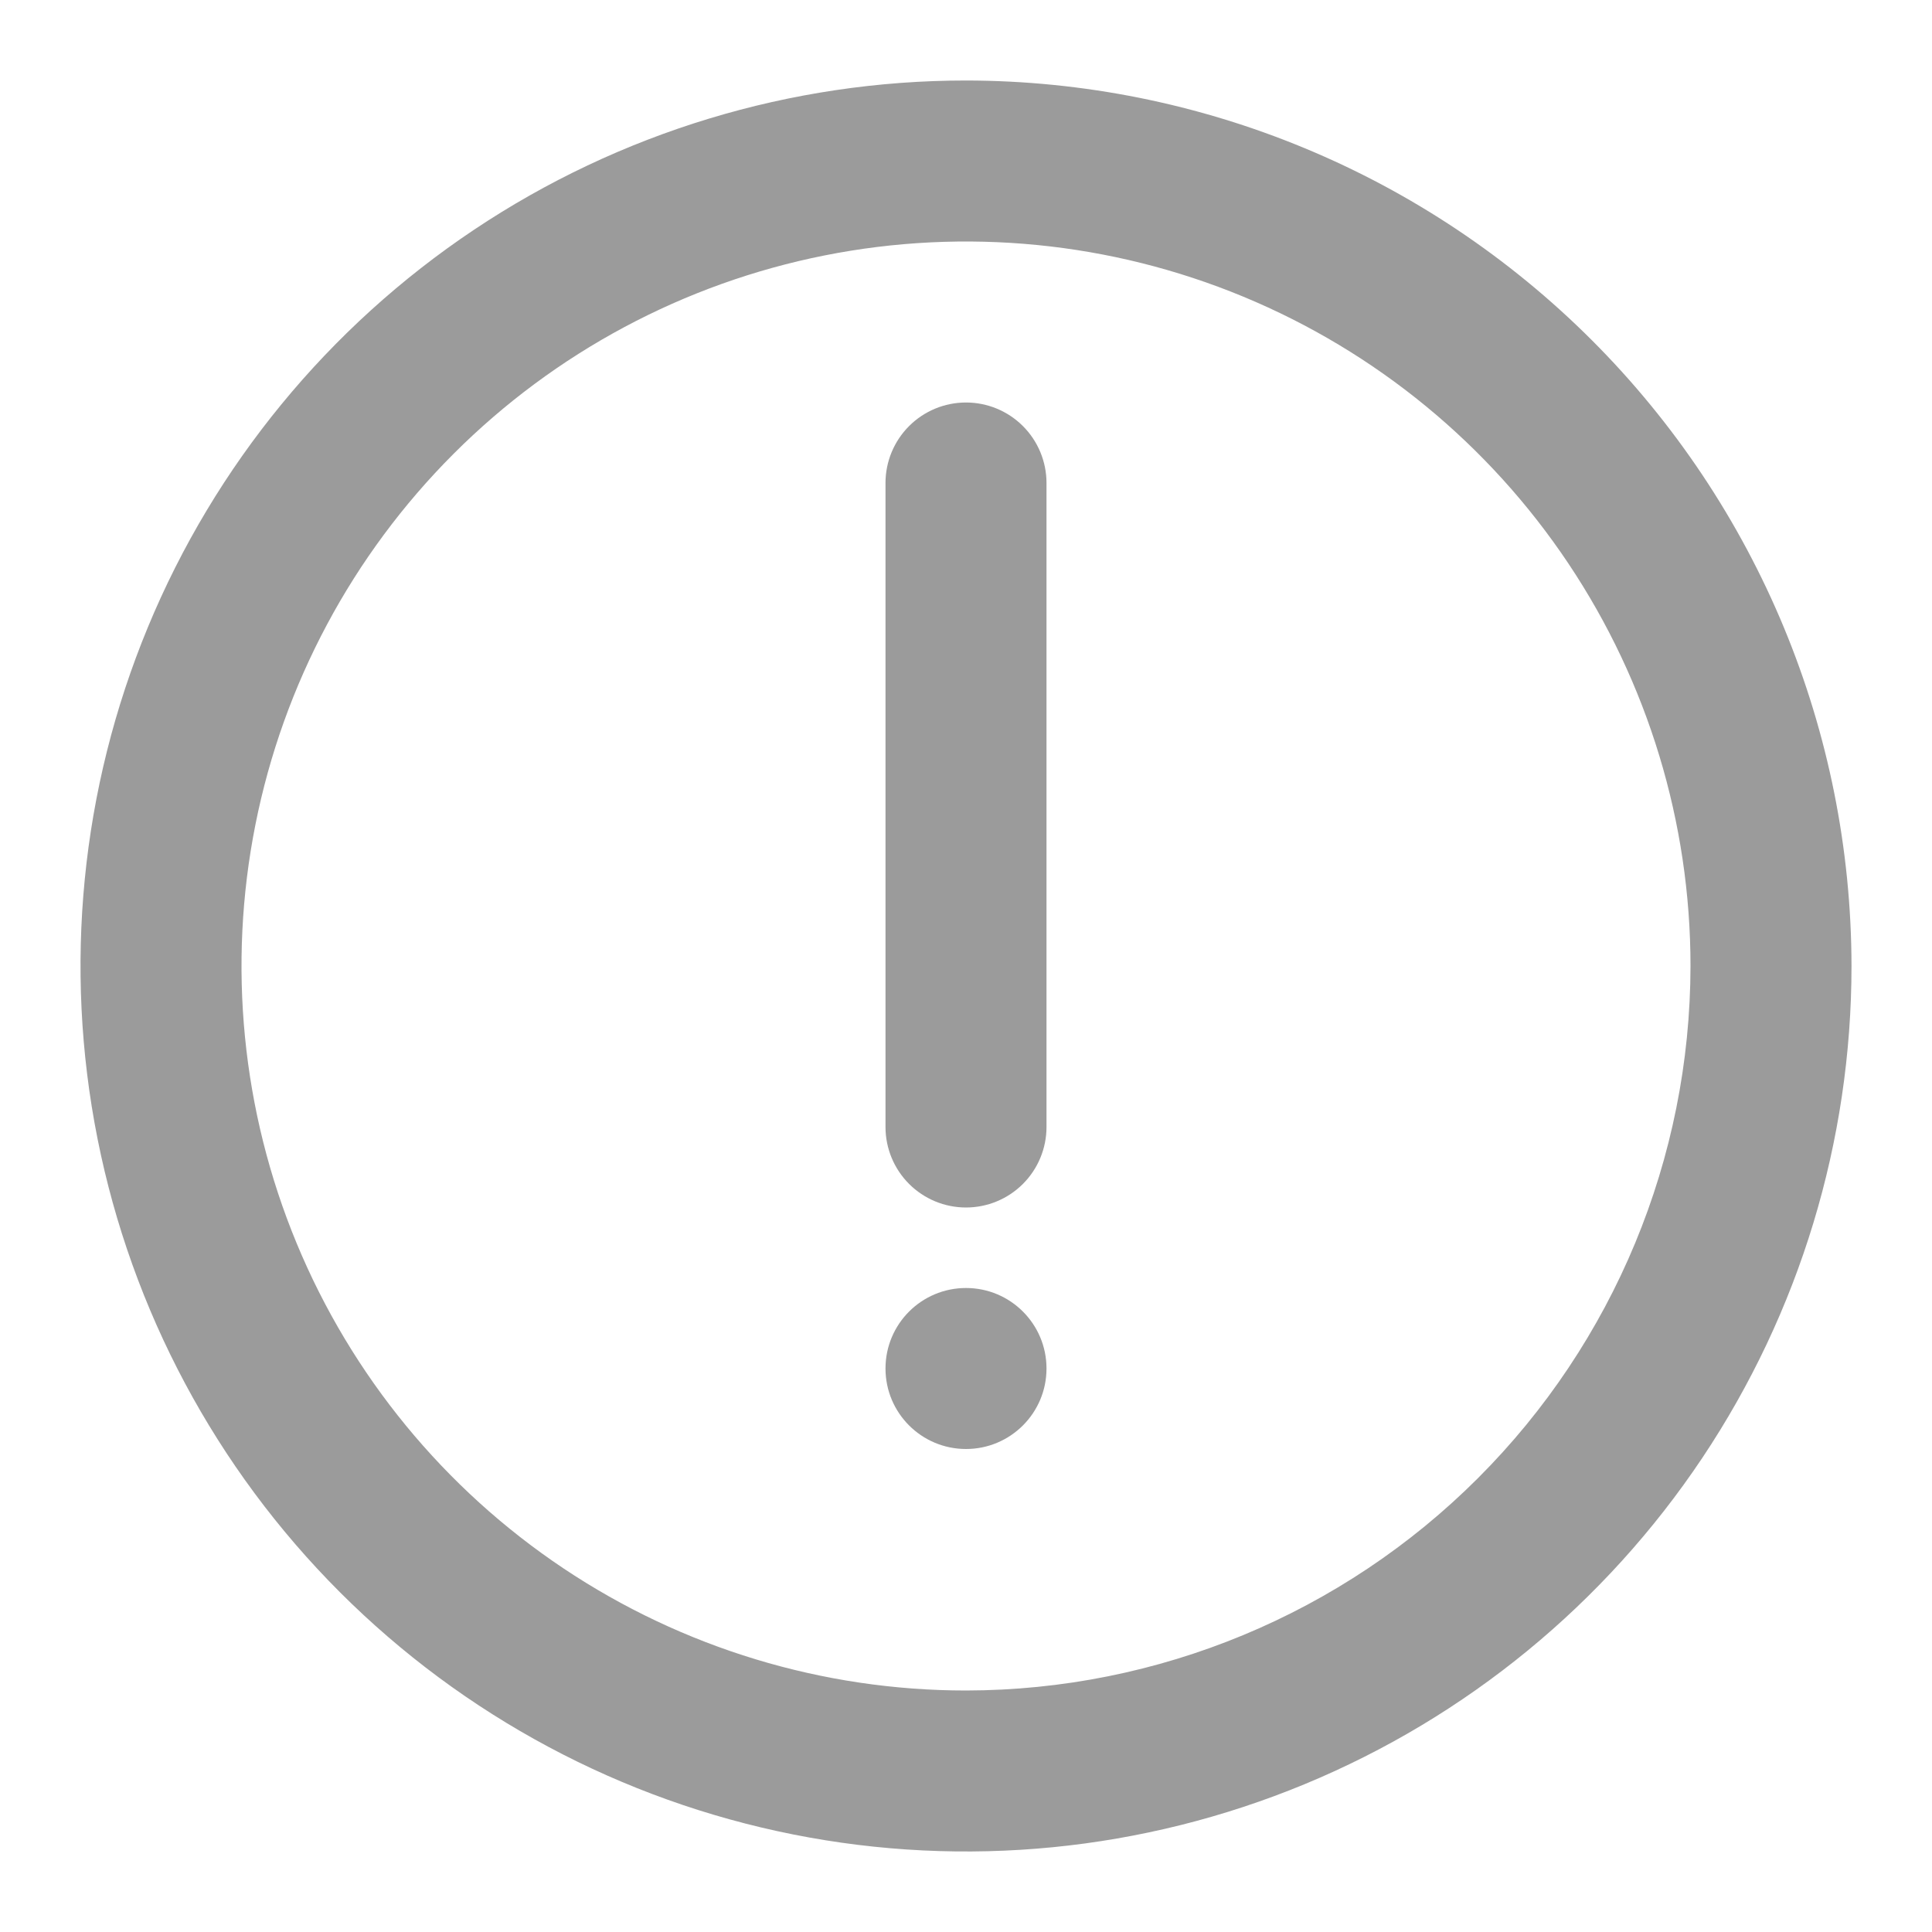 <svg width="54" height="54" viewBox="0 0 54 54" fill="none" xmlns="http://www.w3.org/2000/svg">
<path d="M27 2.25C22.105 2.25 17.32 3.702 13.25 6.421C9.18 9.141 6.007 13.006 4.134 17.529C2.261 22.051 1.771 27.027 2.726 31.828C3.681 36.63 6.038 41.04 9.499 44.501C12.96 47.962 17.37 50.319 22.172 51.274C26.973 52.229 31.949 51.739 36.471 49.866C40.994 47.993 44.859 44.821 47.579 40.75C50.298 36.68 51.75 31.895 51.75 27C51.742 20.438 49.132 14.148 44.492 9.508C39.852 4.868 33.562 2.258 27 2.25ZM27 47.25C22.995 47.25 19.08 46.062 15.75 43.837C12.42 41.612 9.824 38.45 8.291 34.749C6.759 31.049 6.358 26.977 7.139 23.049C7.92 19.121 9.849 15.513 12.681 12.681C15.513 9.849 19.121 7.92 23.049 7.139C26.977 6.358 31.049 6.759 34.749 8.291C38.45 9.824 41.612 12.42 43.837 15.75C46.062 19.08 47.25 22.995 47.25 27C47.244 32.369 45.109 37.516 41.312 41.312C37.516 45.109 32.369 47.244 27 47.25Z" fill="#9B9B9B"/>
<path d="M27 11.25C26.403 11.25 25.831 11.487 25.409 11.909C24.987 12.331 24.75 12.903 24.75 13.5V31.5C24.75 32.097 24.987 32.669 25.409 33.091C25.831 33.513 26.403 33.75 27 33.75C27.597 33.75 28.169 33.513 28.591 33.091C29.013 32.669 29.25 32.097 29.25 31.5V13.5C29.25 12.903 29.013 12.331 28.591 11.909C28.169 11.487 27.597 11.25 27 11.25Z" fill="#9B9B9B"/>
<path d="M27 40.5C28.243 40.5 29.25 39.493 29.25 38.25C29.25 37.007 28.243 36 27 36C25.757 36 24.75 37.007 24.75 38.25C24.75 39.493 25.757 40.5 27 40.5Z" fill="#9B9B9B"/>
</svg>
